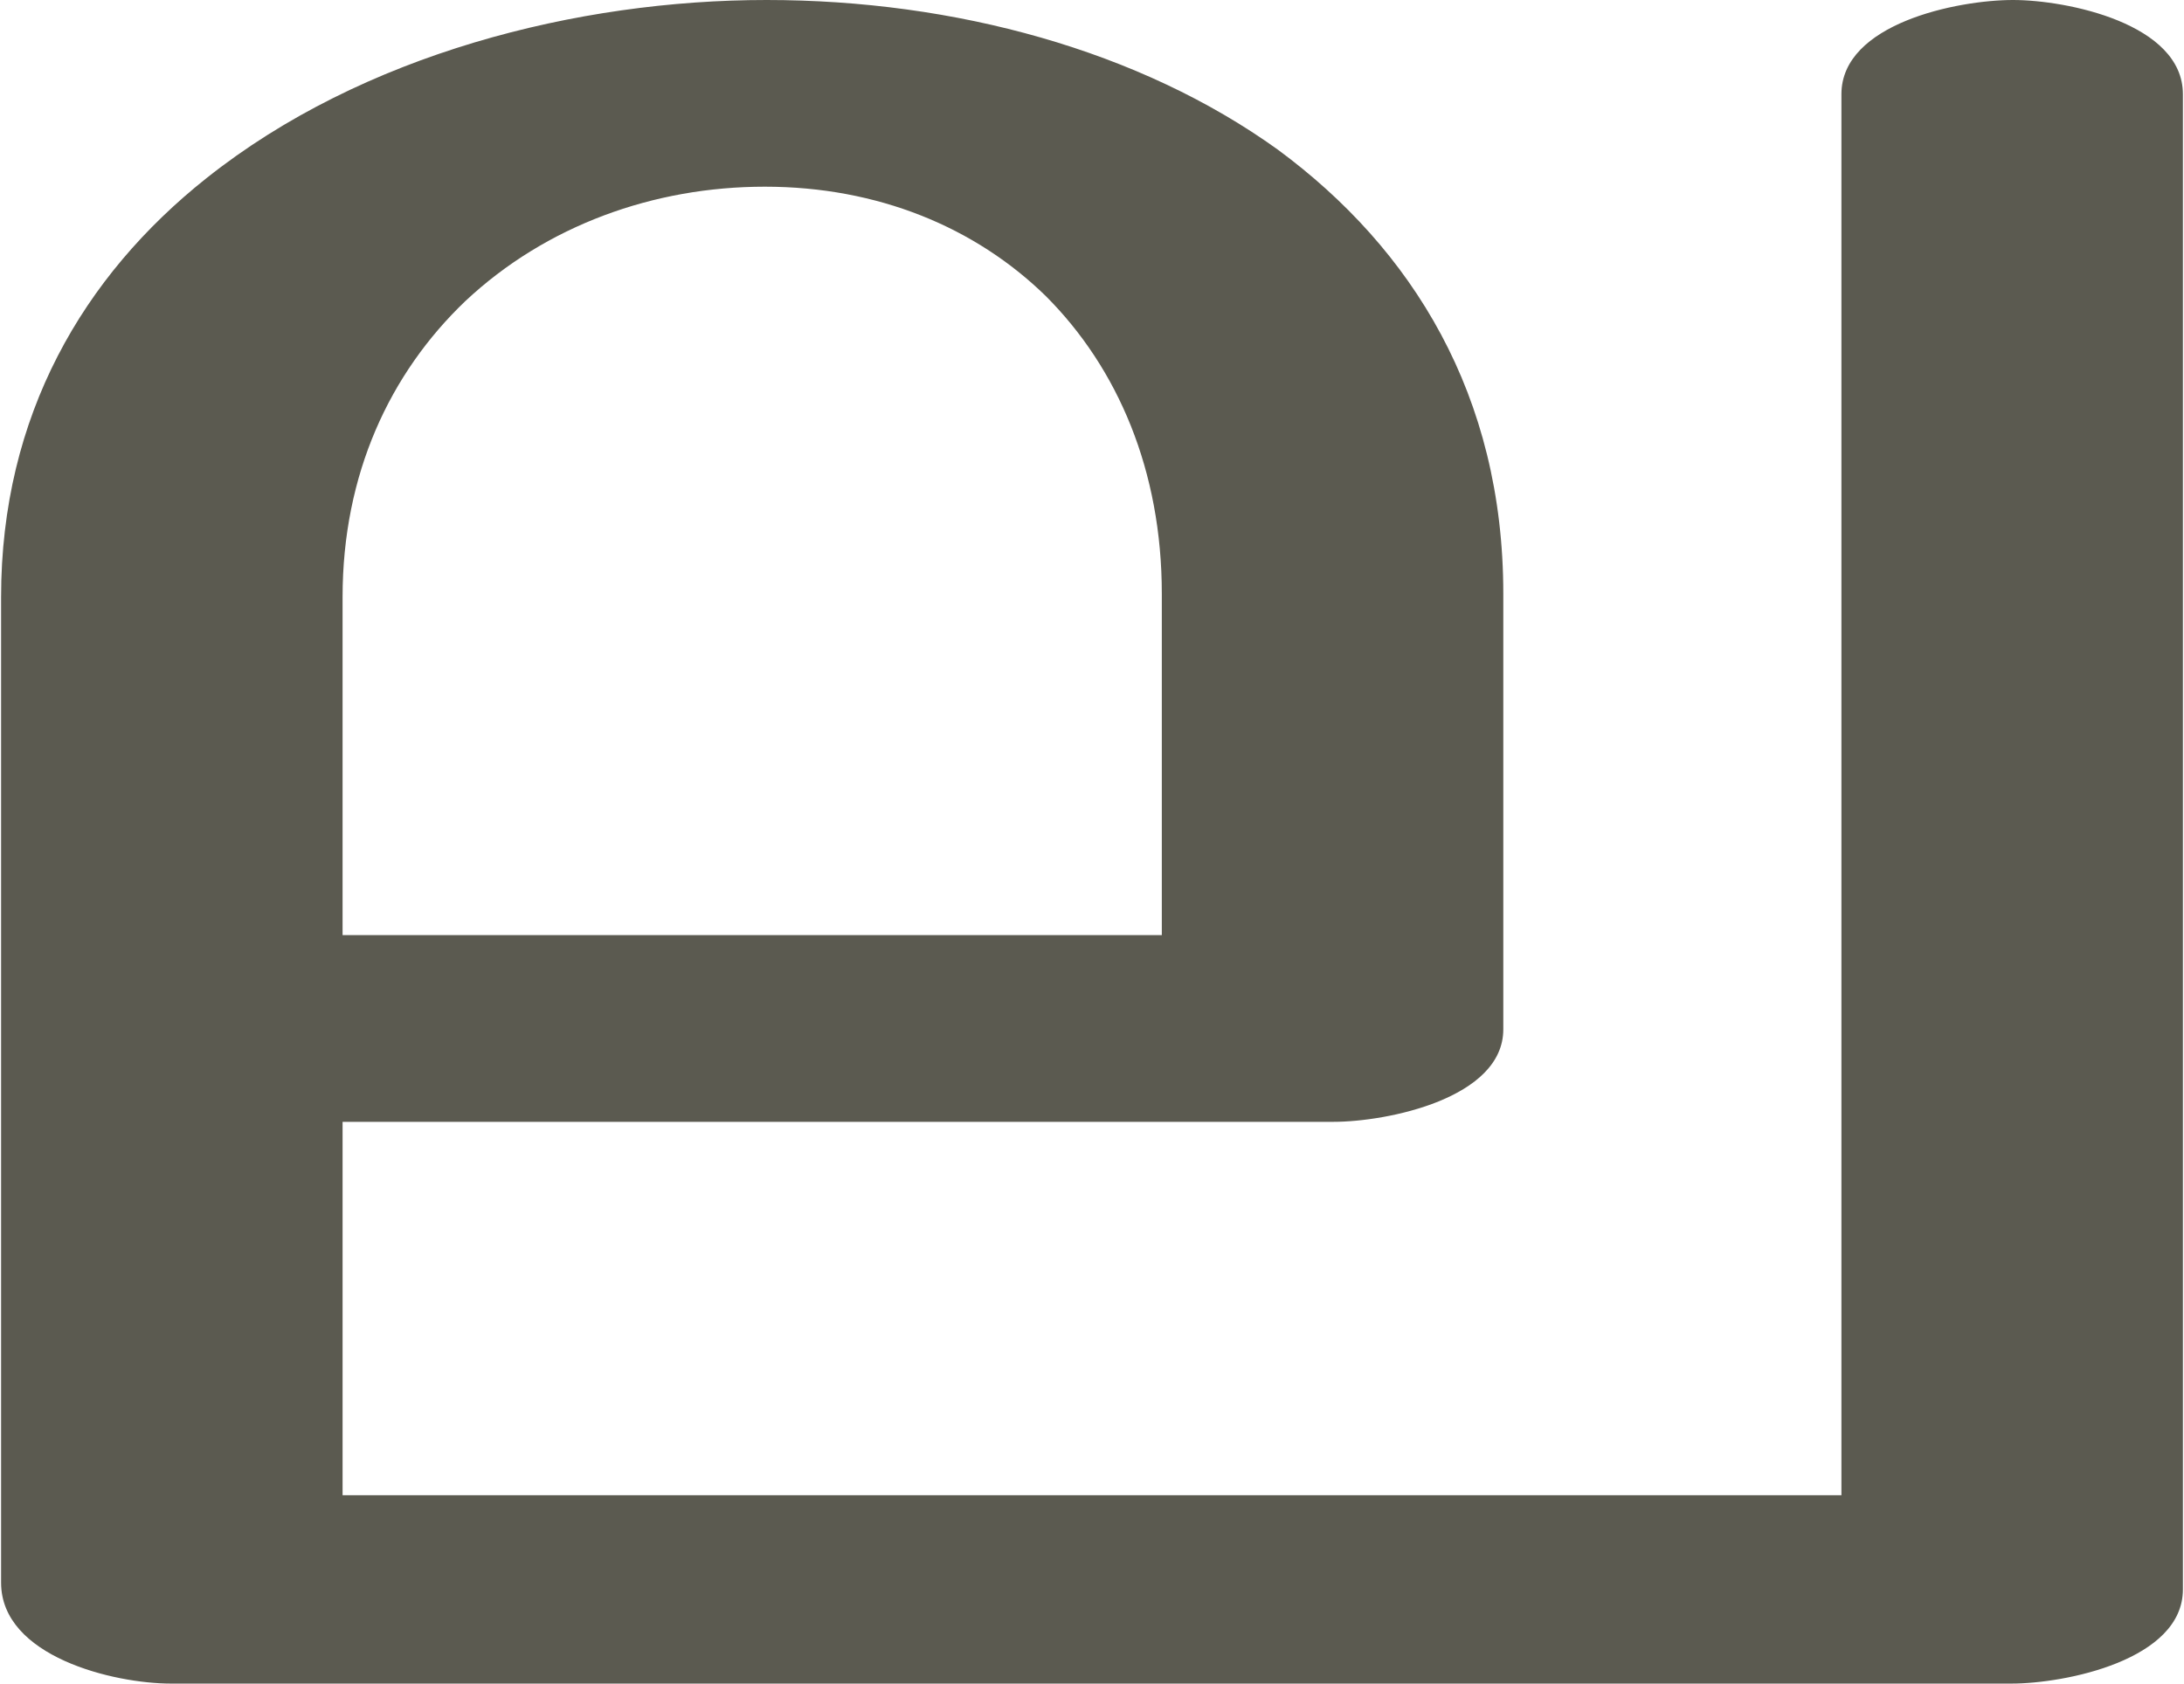 <?xml version="1.0" encoding="UTF-8"?>
<!DOCTYPE svg PUBLIC "-//W3C//DTD SVG 1.1//EN" "http://www.w3.org/Graphics/SVG/1.1/DTD/svg11.dtd">
<!-- Creator: CorelDRAW X8 -->
<svg xmlns="http://www.w3.org/2000/svg" xml:space="preserve" width="1297px" height="1000px" version="1.1" style="shape-rendering:geometricPrecision; text-rendering:geometricPrecision; image-rendering:optimizeQuality; fill-rule:evenodd; clip-rule:evenodd"
viewBox="0 0 1297 1001"
 xmlns:xlink="http://www.w3.org/1999/xlink">
 <defs>
  <style type="text/css">
   <![CDATA[
    .fil0 {fill:#5B5A50;fill-rule:nonzero}
   ]]>
  </style>
 </defs>
 <g id="Layer_x0020_1">
  <path class="fil0" d="M1094 56c0,-42 69,-56 102,-56 32,0 101,14 101,56l0 889c0,42 -70,56 -102,56l-1094 0c-34,0 -101,-16 -101,-60l0 -586c0,-108 49,-191 122,-249 93,-74 221,-106 333,-106 112,0 222,30 304,89 80,59 134,146 134,264l0 259c0,41 -69,55 -101,55l-589 0 0 222 891 0 0 -833zm-404 500l0 -203c0,-73 -26,-134 -69,-177 -42,-41 -100,-65 -167,-65 -66,0 -130,23 -178,68 -45,43 -73,103 -73,176l0 201 487 0z"/>
 </g>
</svg>
